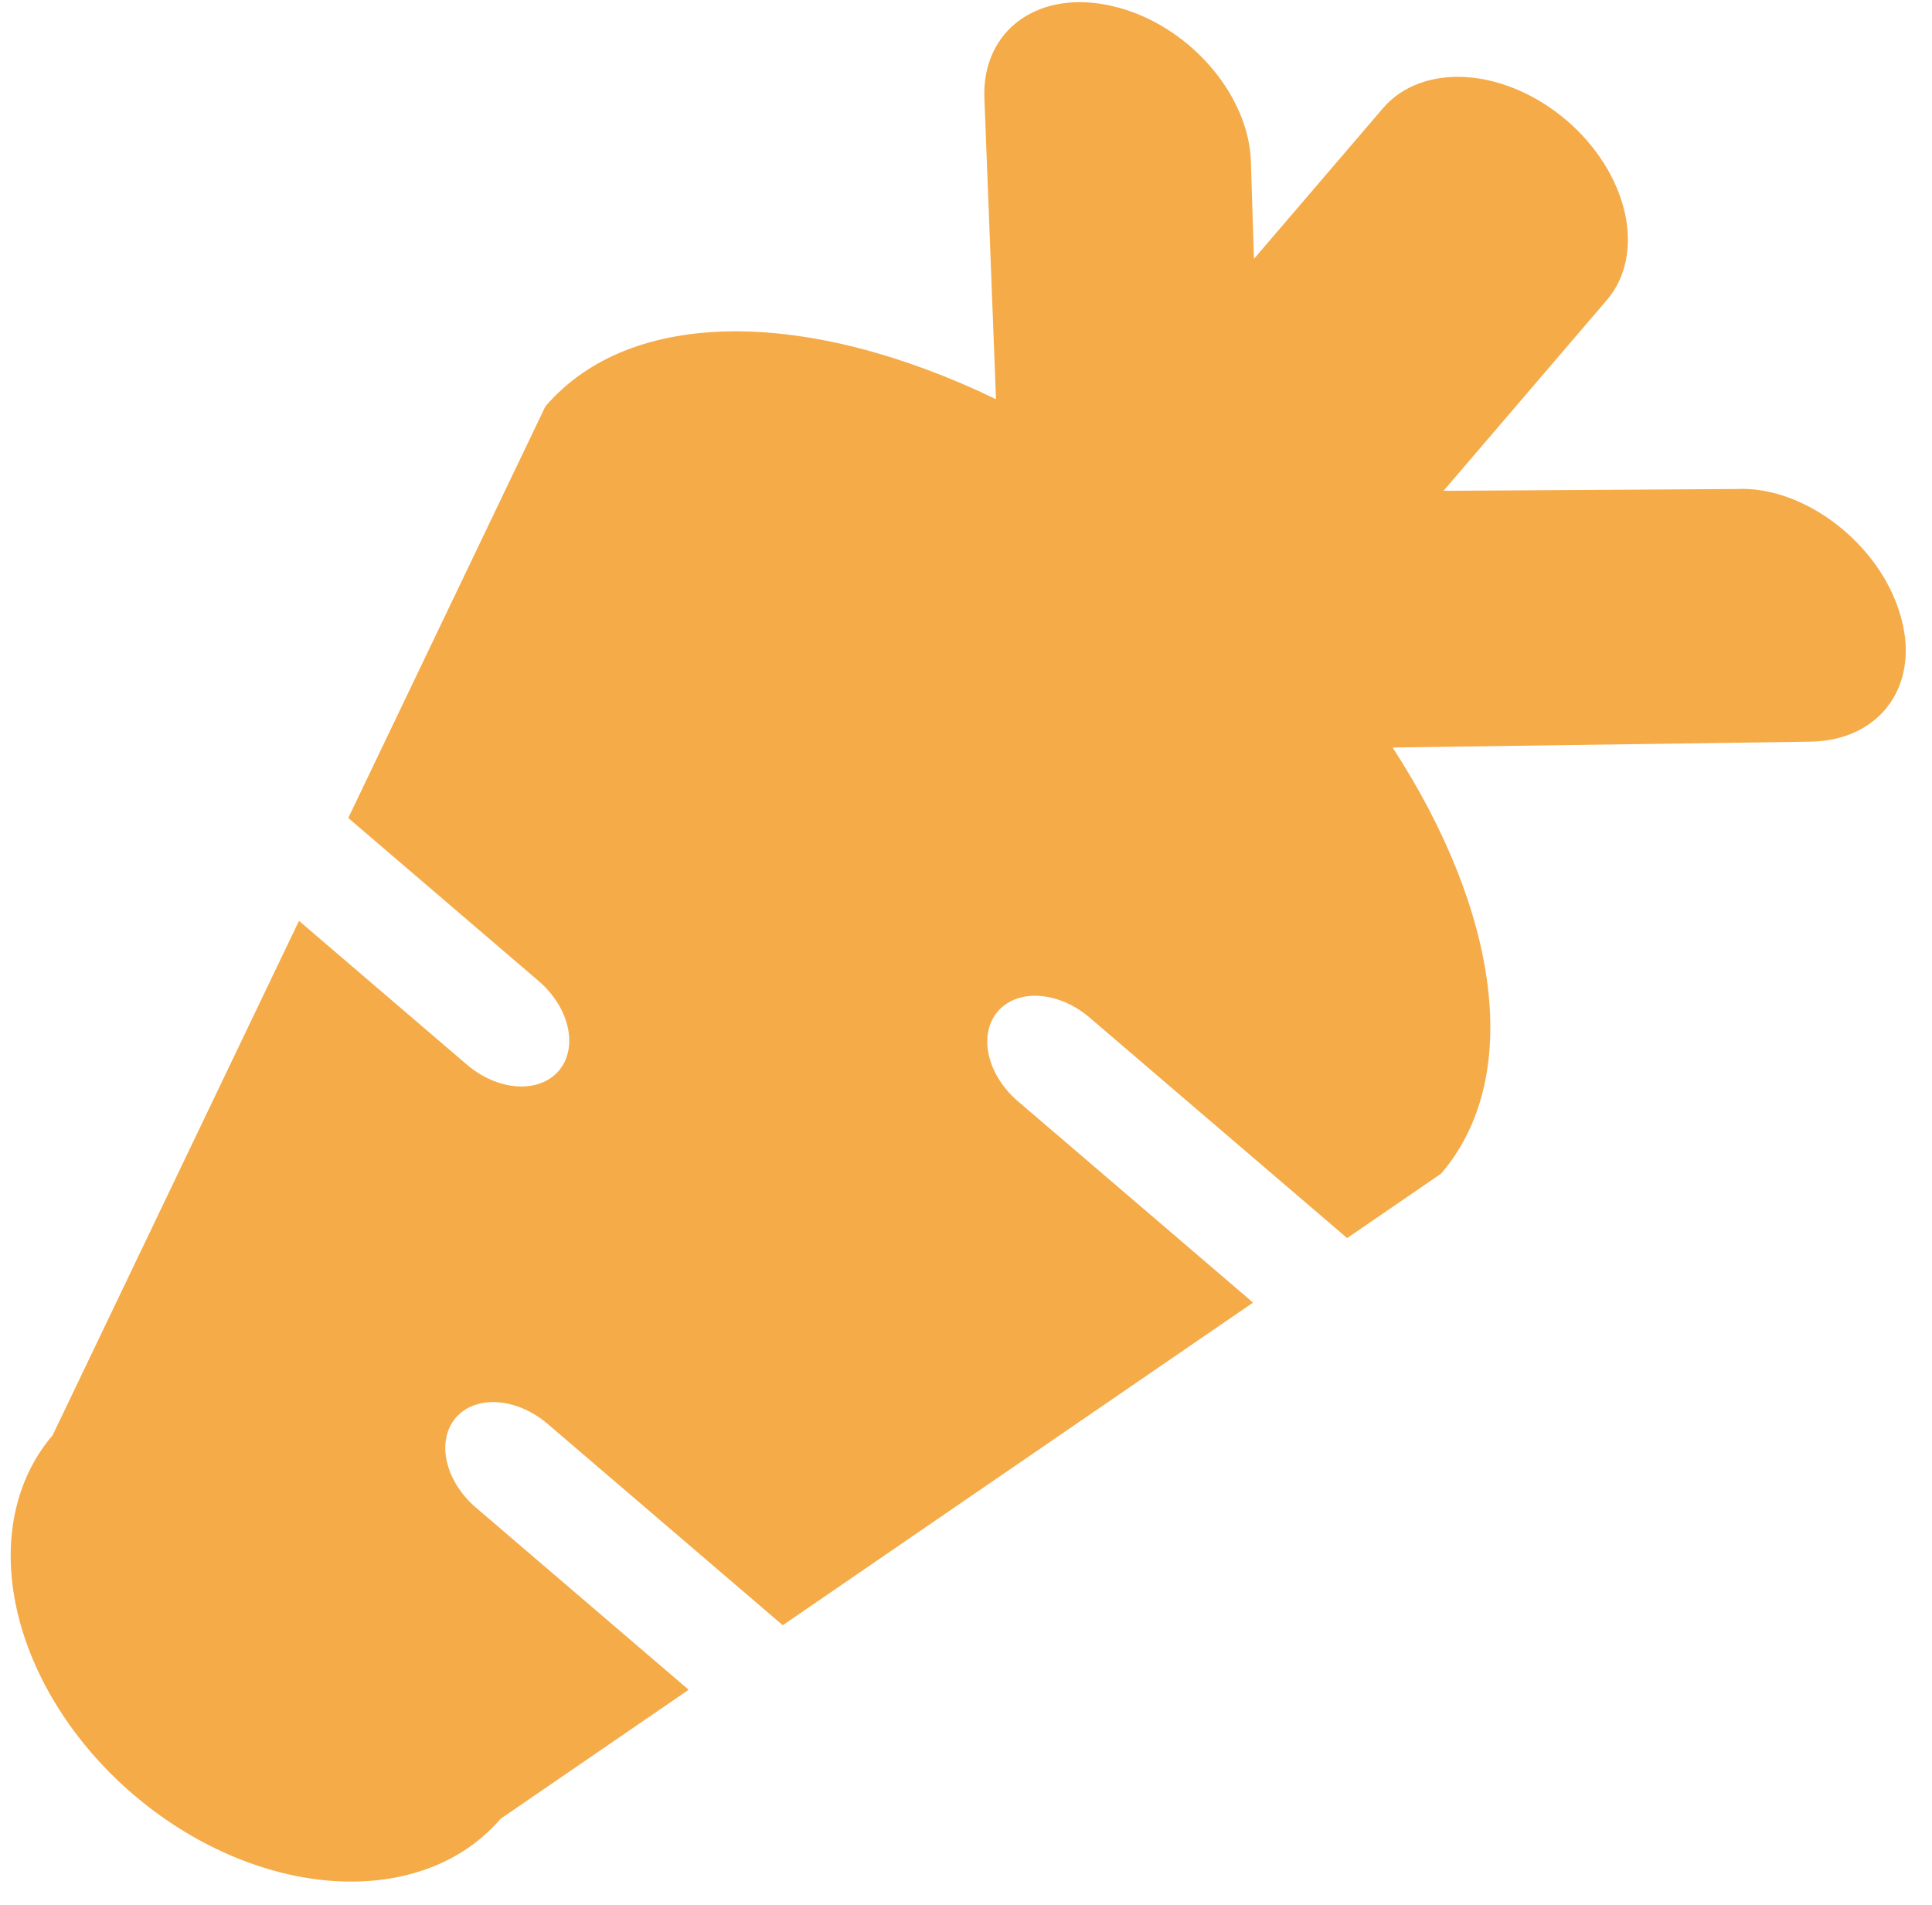 <svg width="72" height="71" viewBox="0 0 72 71" fill="none" xmlns="http://www.w3.org/2000/svg">
<path d="M53.709 43.734L50.204 46.139L40.605 37.92C40.052 37.446 39.38 37.156 38.739 37.114C38.097 37.071 37.537 37.279 37.183 37.693C36.829 38.107 36.709 38.692 36.85 39.319C36.991 39.947 37.381 40.566 37.934 41.039L46.698 48.543L29.171 60.566L20.407 53.062C19.854 52.589 19.182 52.298 18.54 52.256C17.899 52.213 17.339 52.422 16.985 52.835C16.631 53.249 16.511 53.834 16.652 54.462C16.793 55.089 17.183 55.708 17.736 56.182L25.665 62.971L18.654 67.78C17.238 69.435 15 70.269 12.433 70.098C9.866 69.928 7.18 68.767 4.966 66.872C2.753 64.977 1.192 62.502 0.629 59.992C0.065 57.481 0.545 55.142 1.961 53.487L11.142 34.317L17.402 39.677C17.956 40.151 18.627 40.441 19.269 40.484C19.91 40.526 20.47 40.318 20.824 39.904C21.178 39.491 21.298 38.906 21.157 38.278C21.017 37.651 20.626 37.032 20.073 36.558L12.979 30.483L20.323 15.148C23.528 11.405 30.16 11.515 37.118 14.877L36.685 3.641C36.663 3.037 36.77 2.469 36.999 1.971C37.229 1.472 37.576 1.052 38.022 0.736C38.468 0.419 39.003 0.212 39.597 0.126C40.191 0.04 40.832 0.076 41.483 0.234C42.132 0.385 42.781 0.653 43.39 1.024C44 1.395 44.559 1.86 45.035 2.394C45.512 2.927 45.897 3.519 46.168 4.134C46.44 4.75 46.592 5.377 46.616 5.981L46.731 9.647L51.539 4.033C52.247 3.205 53.366 2.789 54.65 2.874C55.933 2.959 57.276 3.539 58.383 4.487C59.49 5.434 60.27 6.672 60.552 7.927C60.833 9.182 60.594 10.352 59.885 11.179L53.796 18.291L64.703 18.224C67.202 18.093 70.006 20.224 70.797 22.847C71.615 25.44 70.141 27.584 67.491 27.639L51.898 27.857C55.862 33.955 56.781 40.147 53.709 43.734Z" fill="#F5AB48"/>
</svg>
